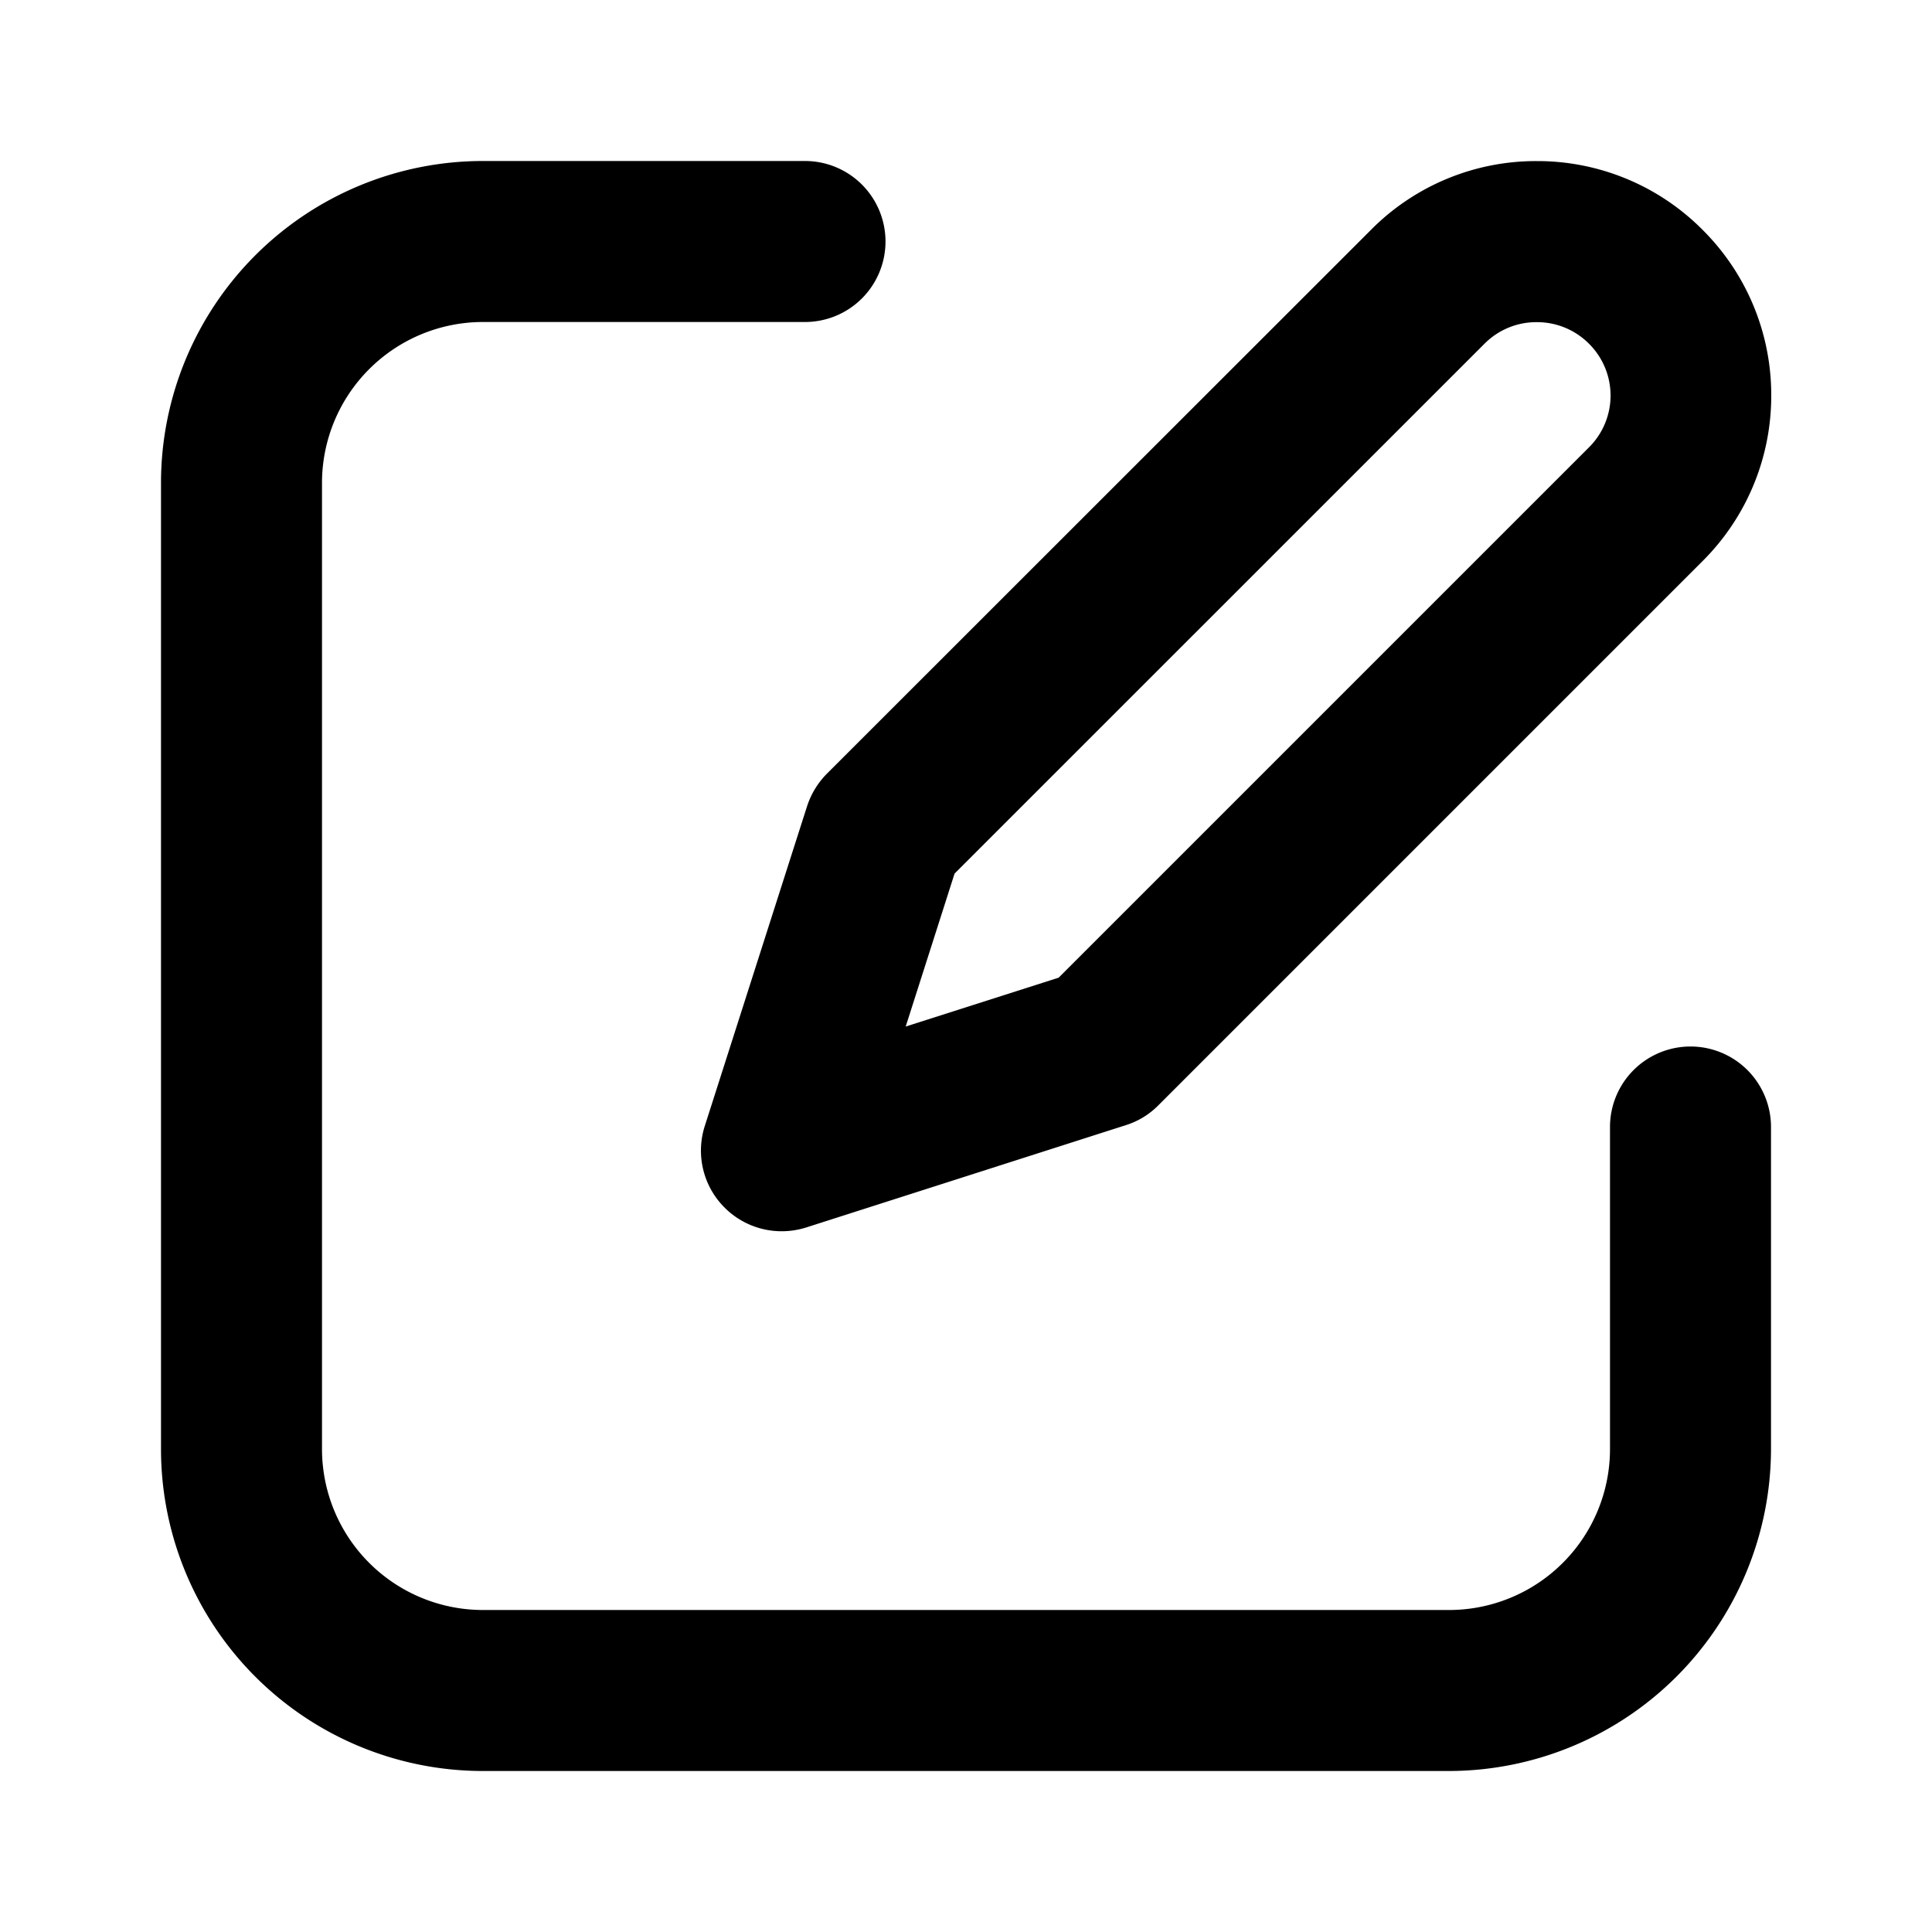 <svg xmlns="http://www.w3.org/2000/svg" width="24" height="24" viewBox="0 0 24 24"><path d="M8946-5063a4,4,0,0,1-4-4v-12a4,4,0,0,1,4-4h4a1,1,0,0,1,1,1,1,1,0,0,1-1,1h-4a2,2,0,0,0-2,2v12a2,2,0,0,0,2,2h12a2,2,0,0,0,2-2v-4a1,1,0,0,1,1-1,1,1,0,0,1,1,1v4a4.006,4.006,0,0,1-4,4Zm3-7a1,1,0,0,1-.245-1.012l1.272-3.977a1.026,1.026,0,0,1,.245-.4l6.759-6.756a2.885,2.885,0,0,1,2.059-.854,2.891,2.891,0,0,1,2.06.854,2.892,2.892,0,0,1,.853,2.058,2.894,2.894,0,0,1-.854,2.058l-6.757,6.757a.977.977,0,0,1-.4.247l-3.977,1.273a1.011,1.011,0,0,1-.3.047A1,1,0,0,1,8949-5070Zm9.446-10.735-6.588,6.587-.607,1.9,1.9-.607,6.588-6.588a.907.907,0,0,0,.268-.643.907.907,0,0,0-.268-.644.909.909,0,0,0-.646-.268A.906.906,0,0,0,8958.444-5080.733Z" transform="translate(-8940 5085)" fill="currentColor"/><rect width="24" height="24" fill="none"/></svg>
